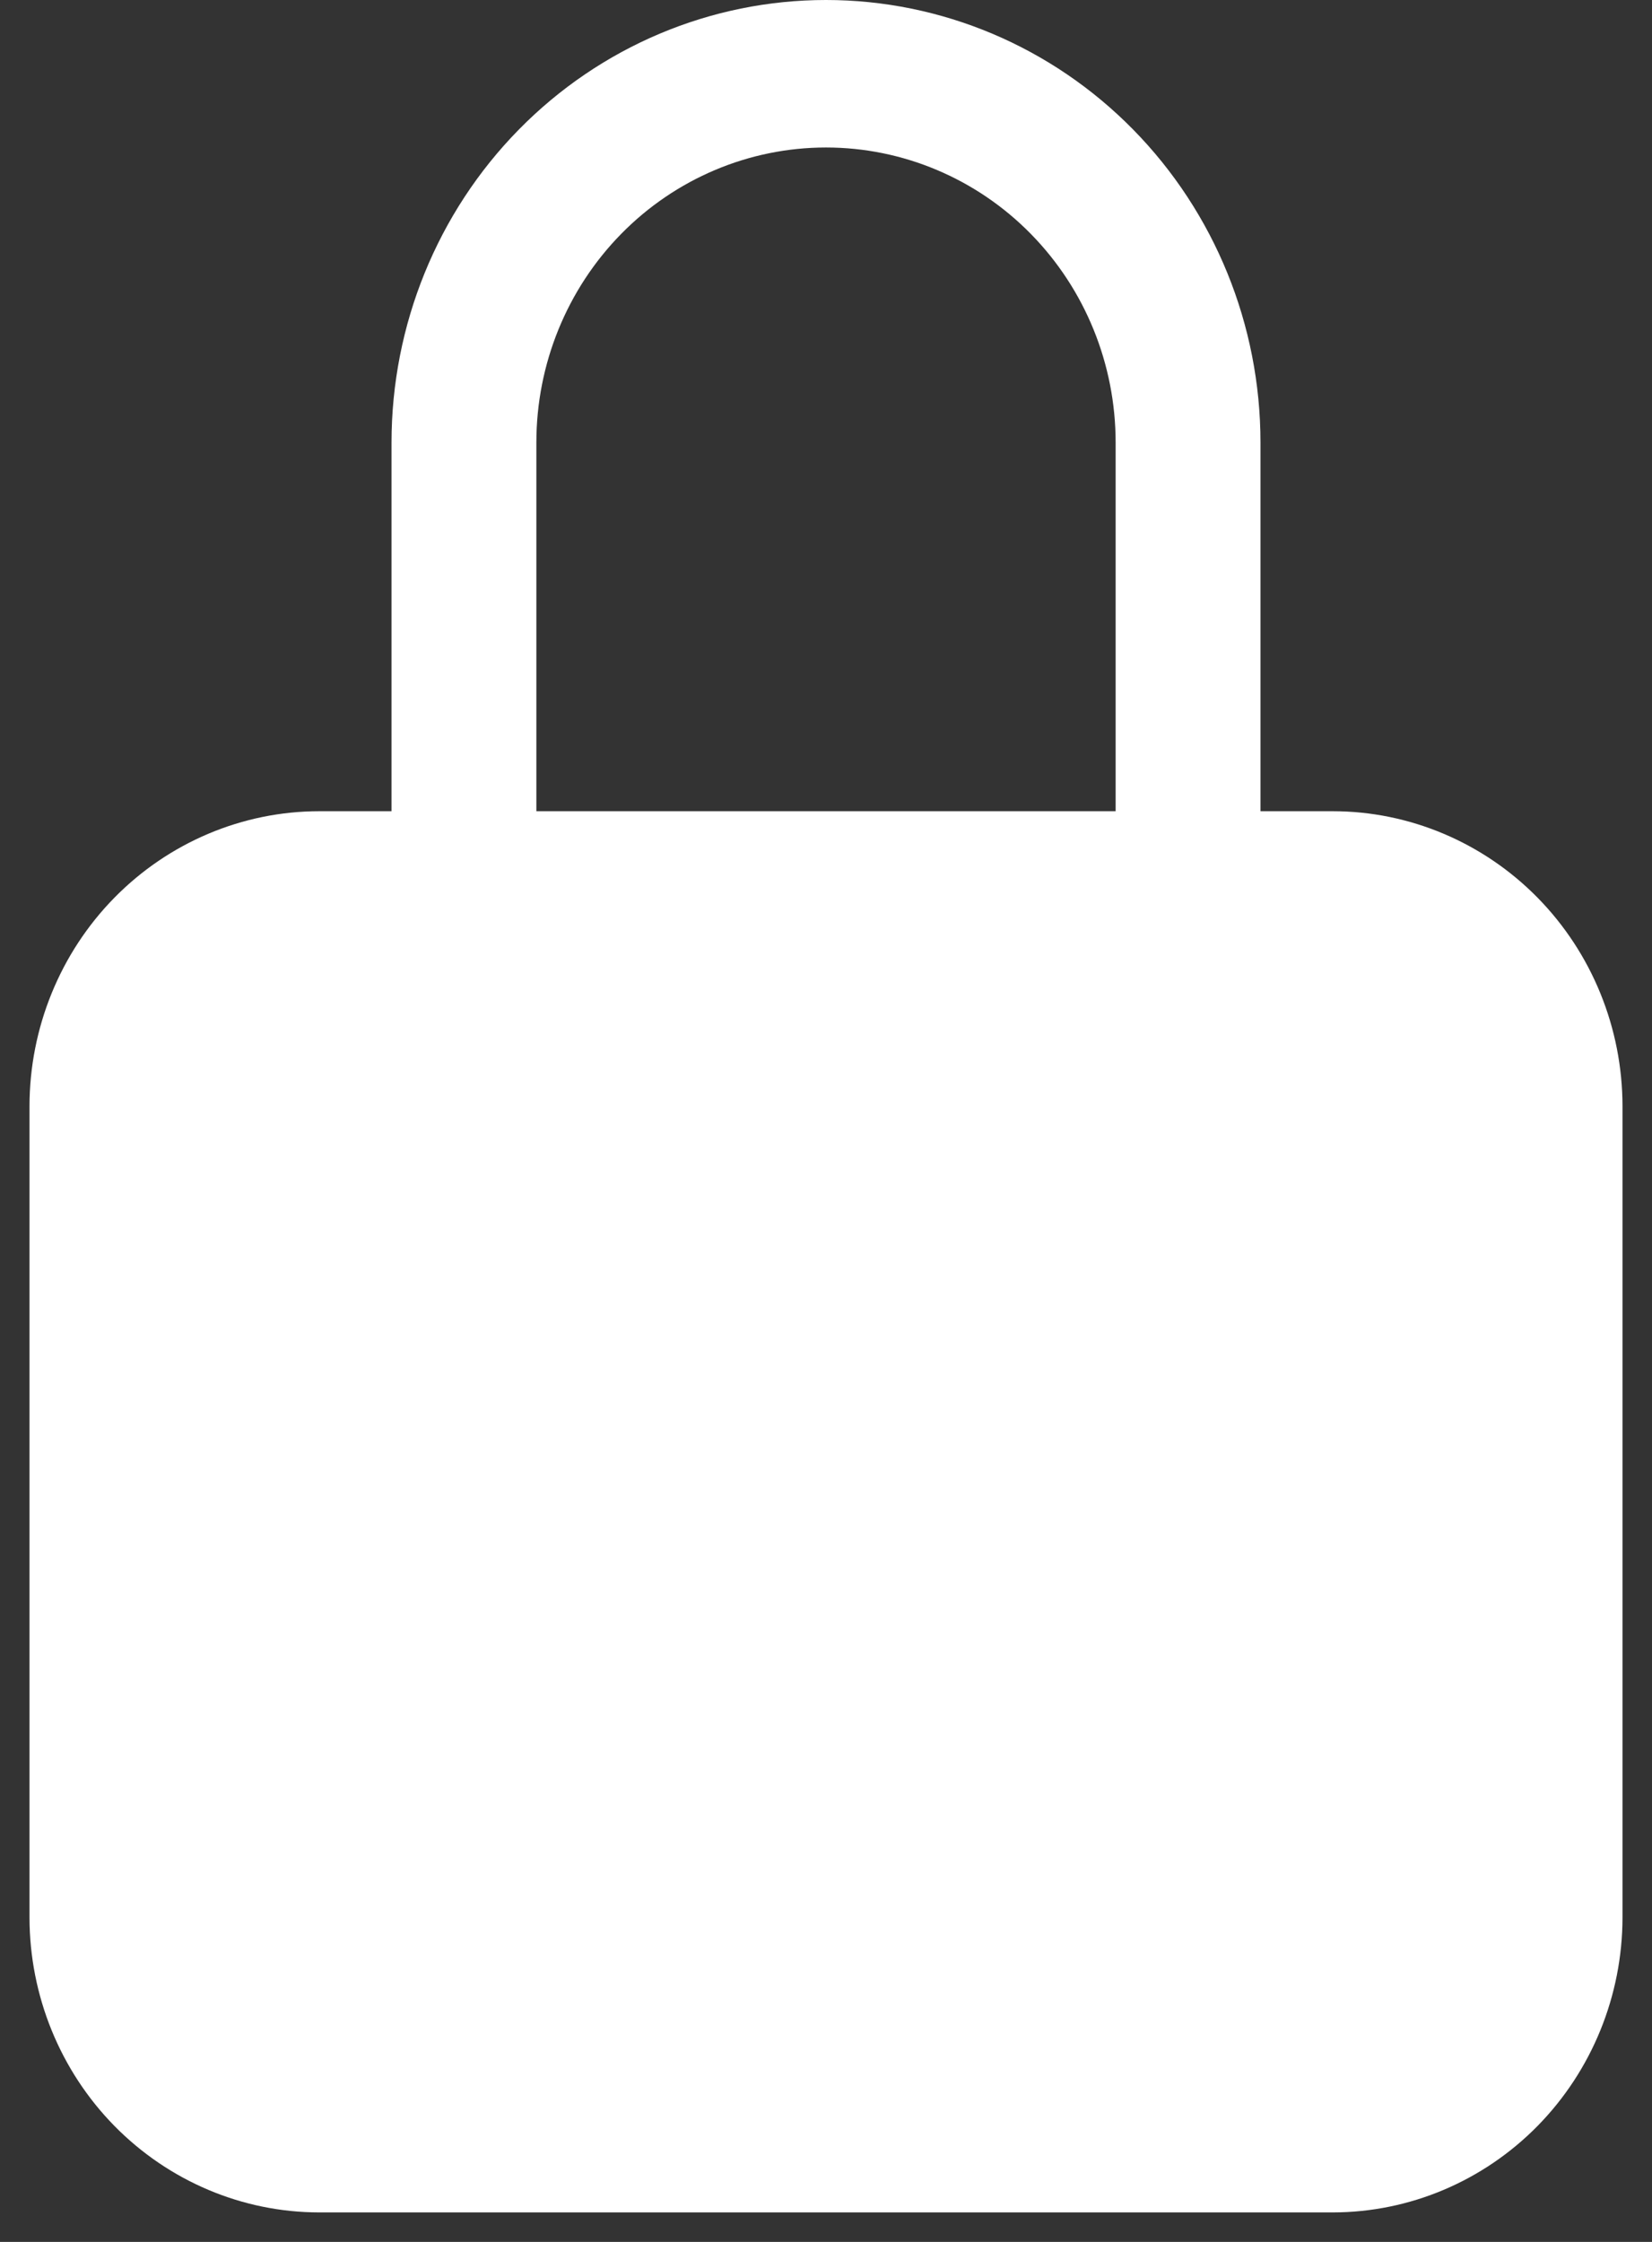 <svg width="28" height="38" viewBox="0 0 28 38" fill="none" xmlns="http://www.w3.org/2000/svg">
<rect x="0" y="0" width="28" height="38" fill="#333333" stroke="none"/>
<path d="M22.591 13.75H21.364V7.5C21.364 5.511 20.588 3.603 19.207 2.197C17.826 0.79 15.953 0 14 0C12.047 0 10.174 0.79 8.793 2.197C7.412 3.603 6.636 5.511 6.636 7.5V13.75H5.409C4.108 13.751 2.86 14.279 1.939 15.216C1.019 16.153 0.501 17.424 0.5 18.75V32.5C0.501 33.826 1.019 35.097 1.939 36.034C2.86 36.971 4.108 37.499 5.409 37.5H22.591C23.892 37.499 25.14 36.971 26.061 36.034C26.981 35.097 27.499 33.826 27.5 32.5V18.75C27.499 17.424 26.981 16.153 26.061 15.216C25.14 14.279 23.892 13.751 22.591 13.75ZM18.909 13.75H9.091V7.5C9.091 6.174 9.608 4.902 10.529 3.964C11.449 3.027 12.698 2.5 14 2.5C15.302 2.5 16.551 3.027 17.471 3.964C18.392 4.902 18.909 6.174 18.909 7.5V13.75Z" fill="white"/>
</svg>
